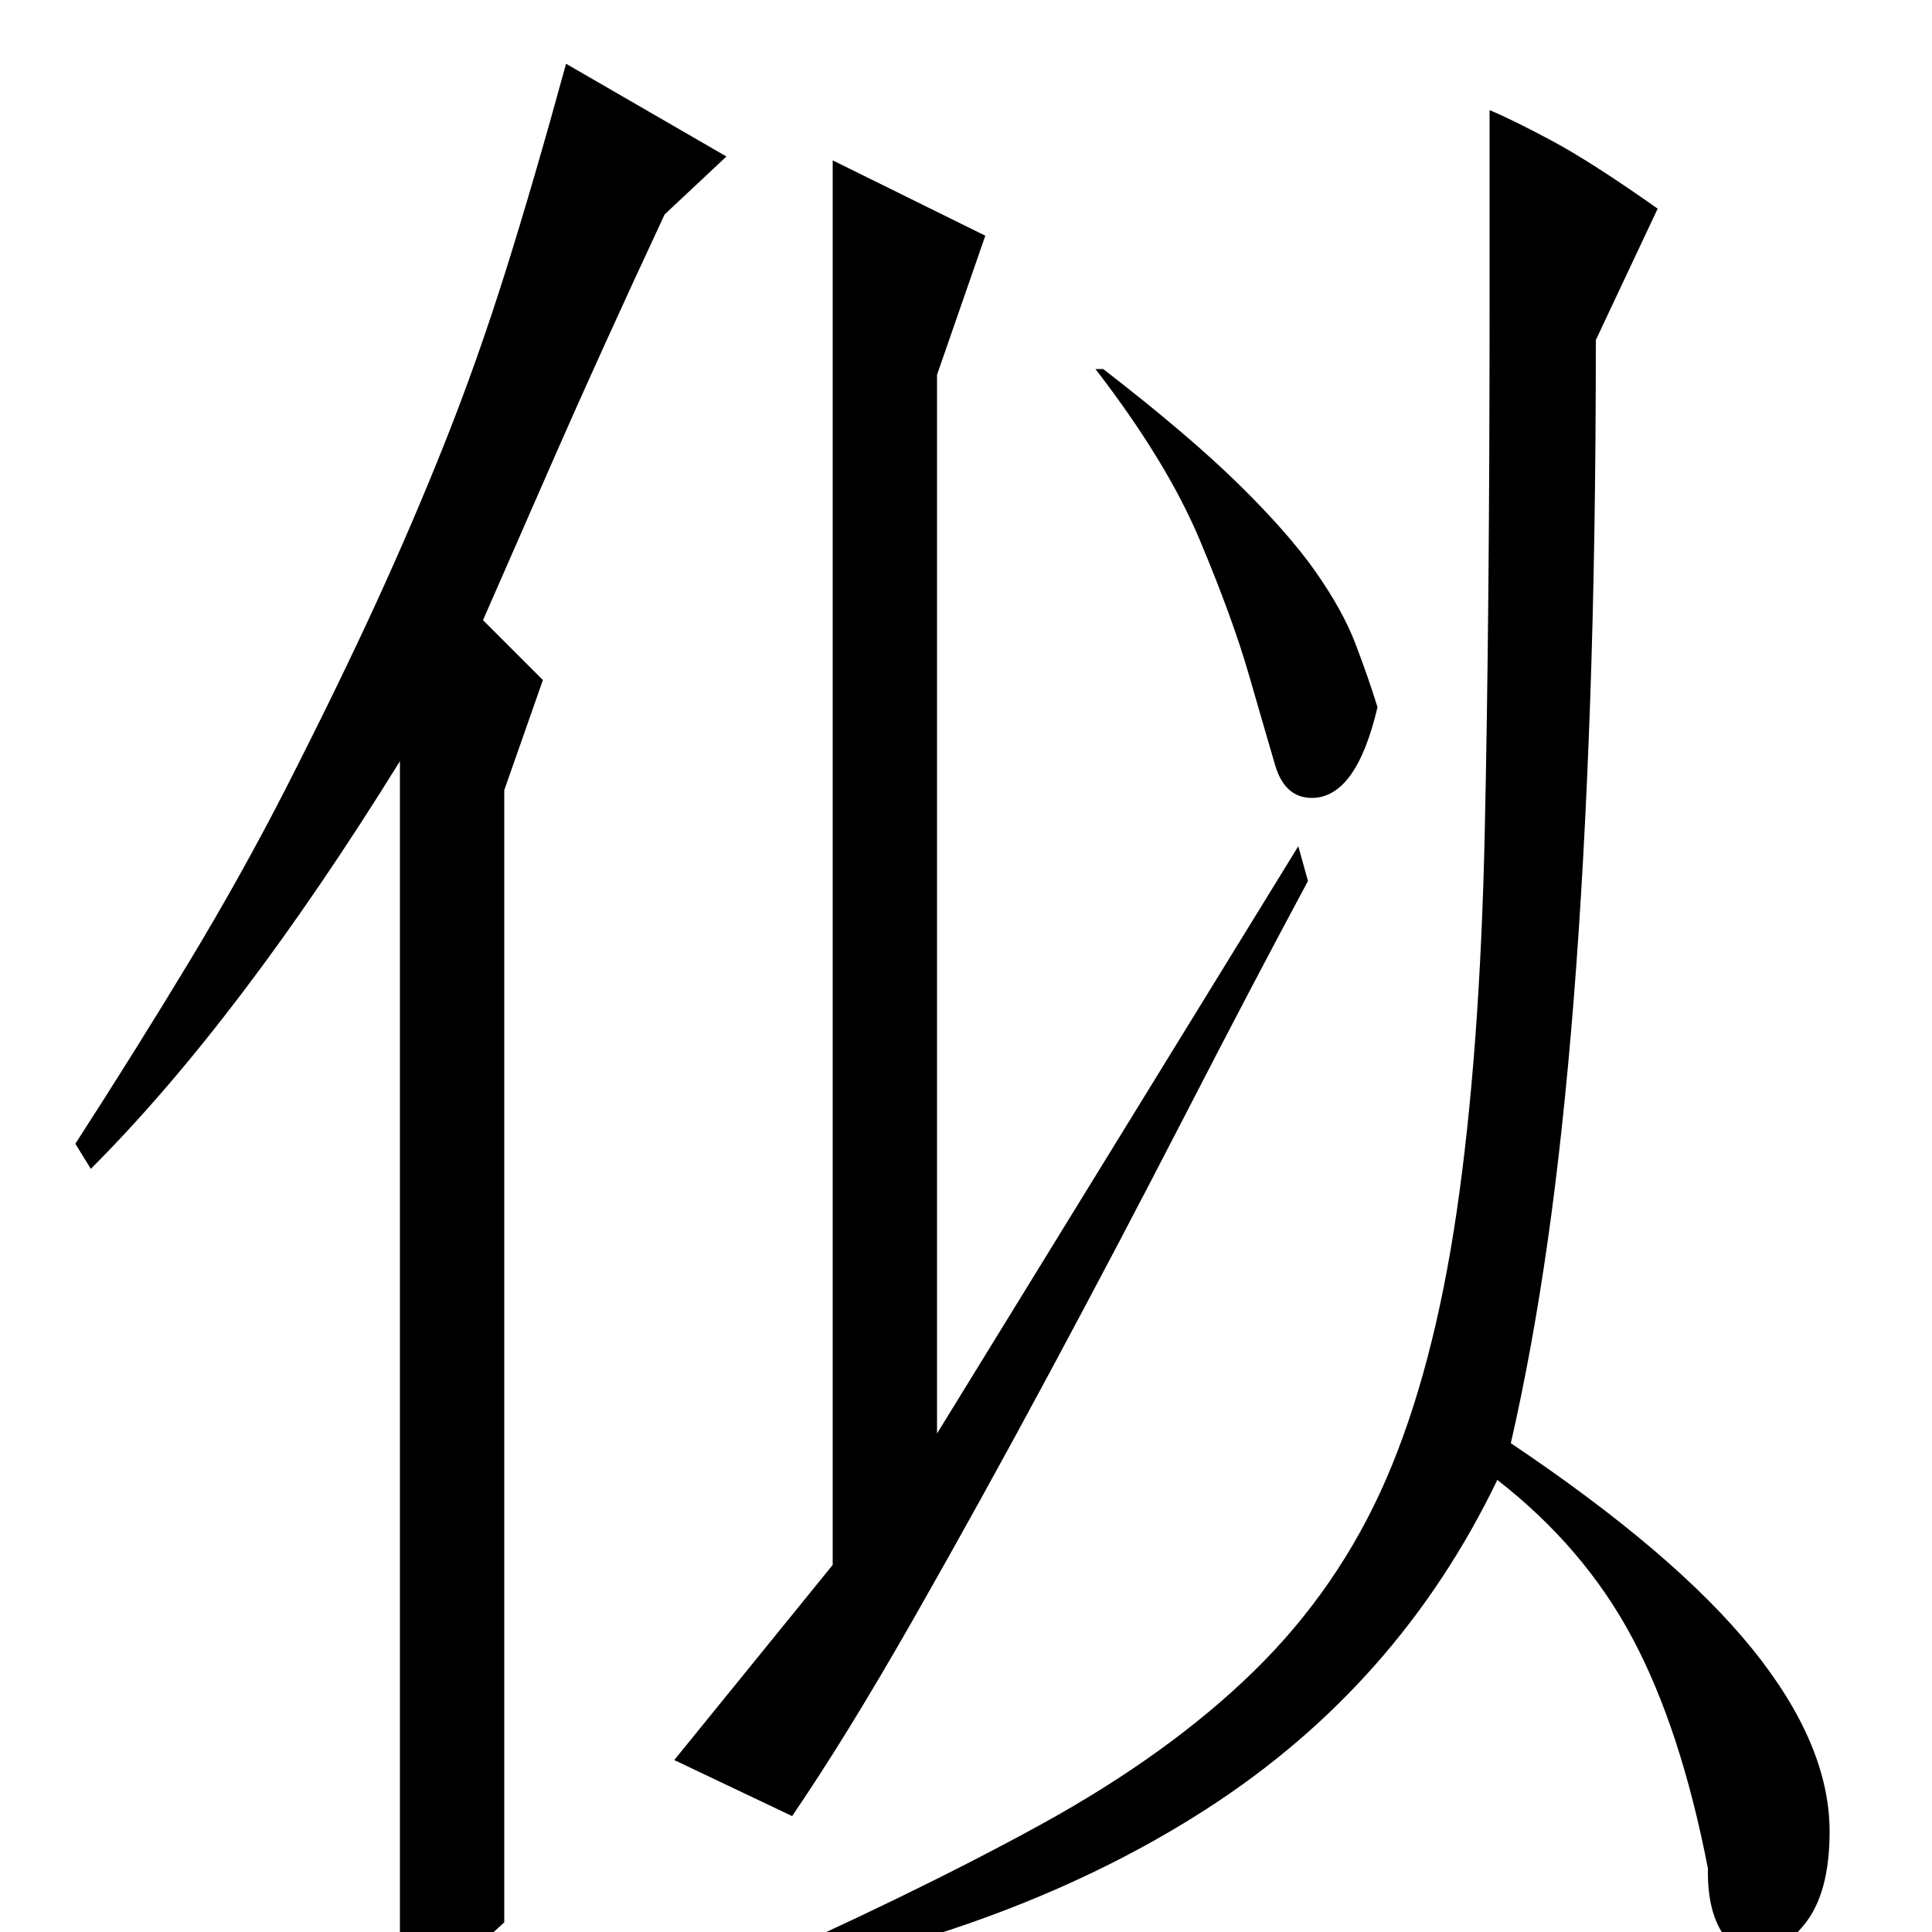 <?xml version="1.0" standalone="no"?>
<!DOCTYPE svg PUBLIC "-//W3C//DTD SVG 1.1//EN" "http://www.w3.org/Graphics/SVG/1.1/DTD/svg11.dtd" >
<svg xmlns="http://www.w3.org/2000/svg" xmlns:xlink="http://www.w3.org/1999/xlink" version="1.1" viewBox="0 -200 1000 1000">
  <g transform="matrix(1 0 0 -1 0 800)">
   <path fill="currentColor"
d="M713 634q-5 16 -11.5 33t-20.5 37t-40 45.5t-70 59.5h-4q37 -48 54 -88.5t25.5 -70t13.5 -46.5t19 -17q23 0 34 47zM431 917v-727l-82 -101l61 -29q28 41 62.5 101.5t70.5 127.5t70.5 134t63.5 121l-5 18l-187 -304v548l25 72zM771 943v-101q0 -159 -2.5 -273t-14.5 -196
t-36.5 -138.5t-68.5 -99.5t-110.5 -79.5t-161.5 -78.5l8 -3q141 26 240 90t150 170q45 -35 70 -82t39 -119v-2q0 -20 7.5 -31.5t18.5 -11.5t24 16t13 48q0 45 -40 94.5t-125 106.5q11 48 19 104t13.5 125t8.5 153.5t3 188.5l32 68q-34 24 -54.5 35t-32.5 16zM261 5
q-14 -13 -23 -20t-31 -15v636q-83 -134 -160 -211l-8 13q31 48 58.5 93.5t50.5 90.5q27 53 46.5 95.5t36 84t31 87.5t31.5 108l83 -48l-32 -30q-34 -73 -57 -125.5t-37 -84.5l31 -31l-20 -57v-586z" />
  </g>

</svg>
